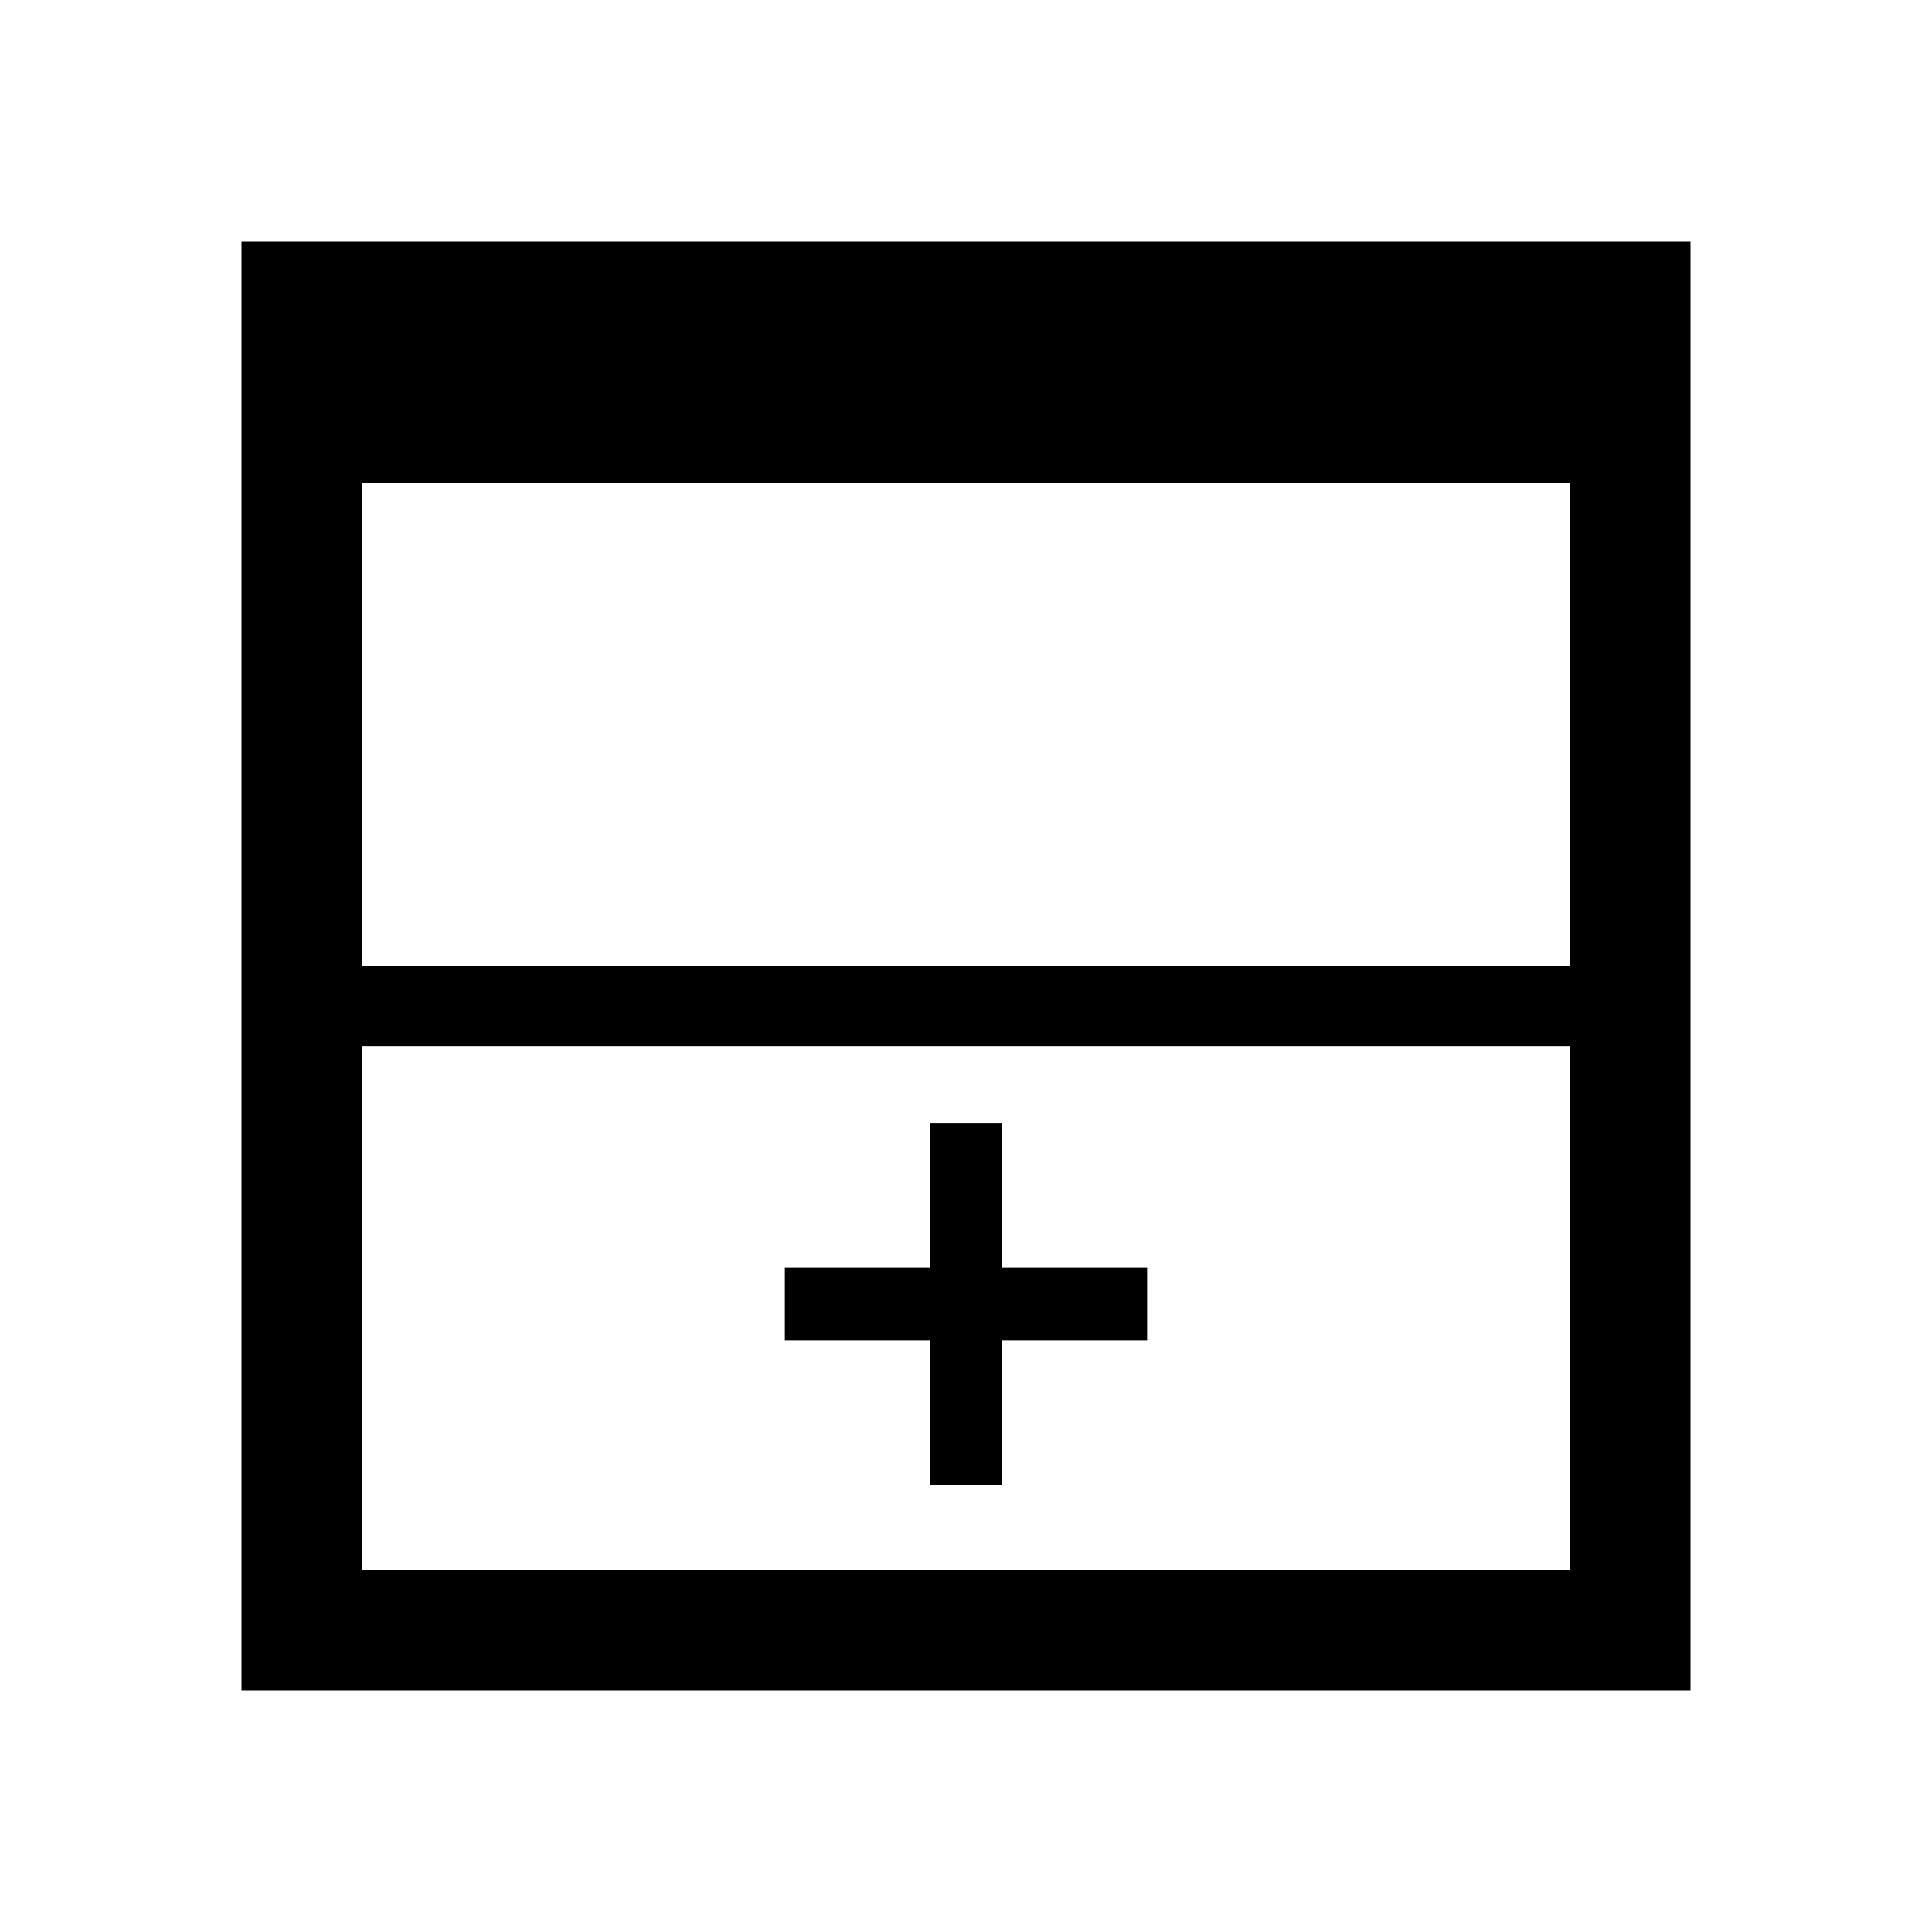 <?xml version="1.0" encoding="utf-8"?>
<svg version="1.2" baseProfile="tiny" xmlns="http://www.w3.org/2000/svg" xmlns:xlink="http://www.w3.org/1999/xlink"
  x="0px" y="0px" width="96px" height="96px" viewBox="0 0 48 48" xml:space="preserve">
<g class="icon">
  <path d="M6 6v36h36V6H6z M9 12h30v12h-30z M9 26h30v13h-30z"/>
  <path d="M24.9 31.5 l0,-3.6 -1.8,0 0,3.6 -3.6,0 0,1.8 3.6,0 0,3.6 1.8,0 0,-3.6 3.6,0 0,-1.8 -3.6,0" />
</g>
</svg>
